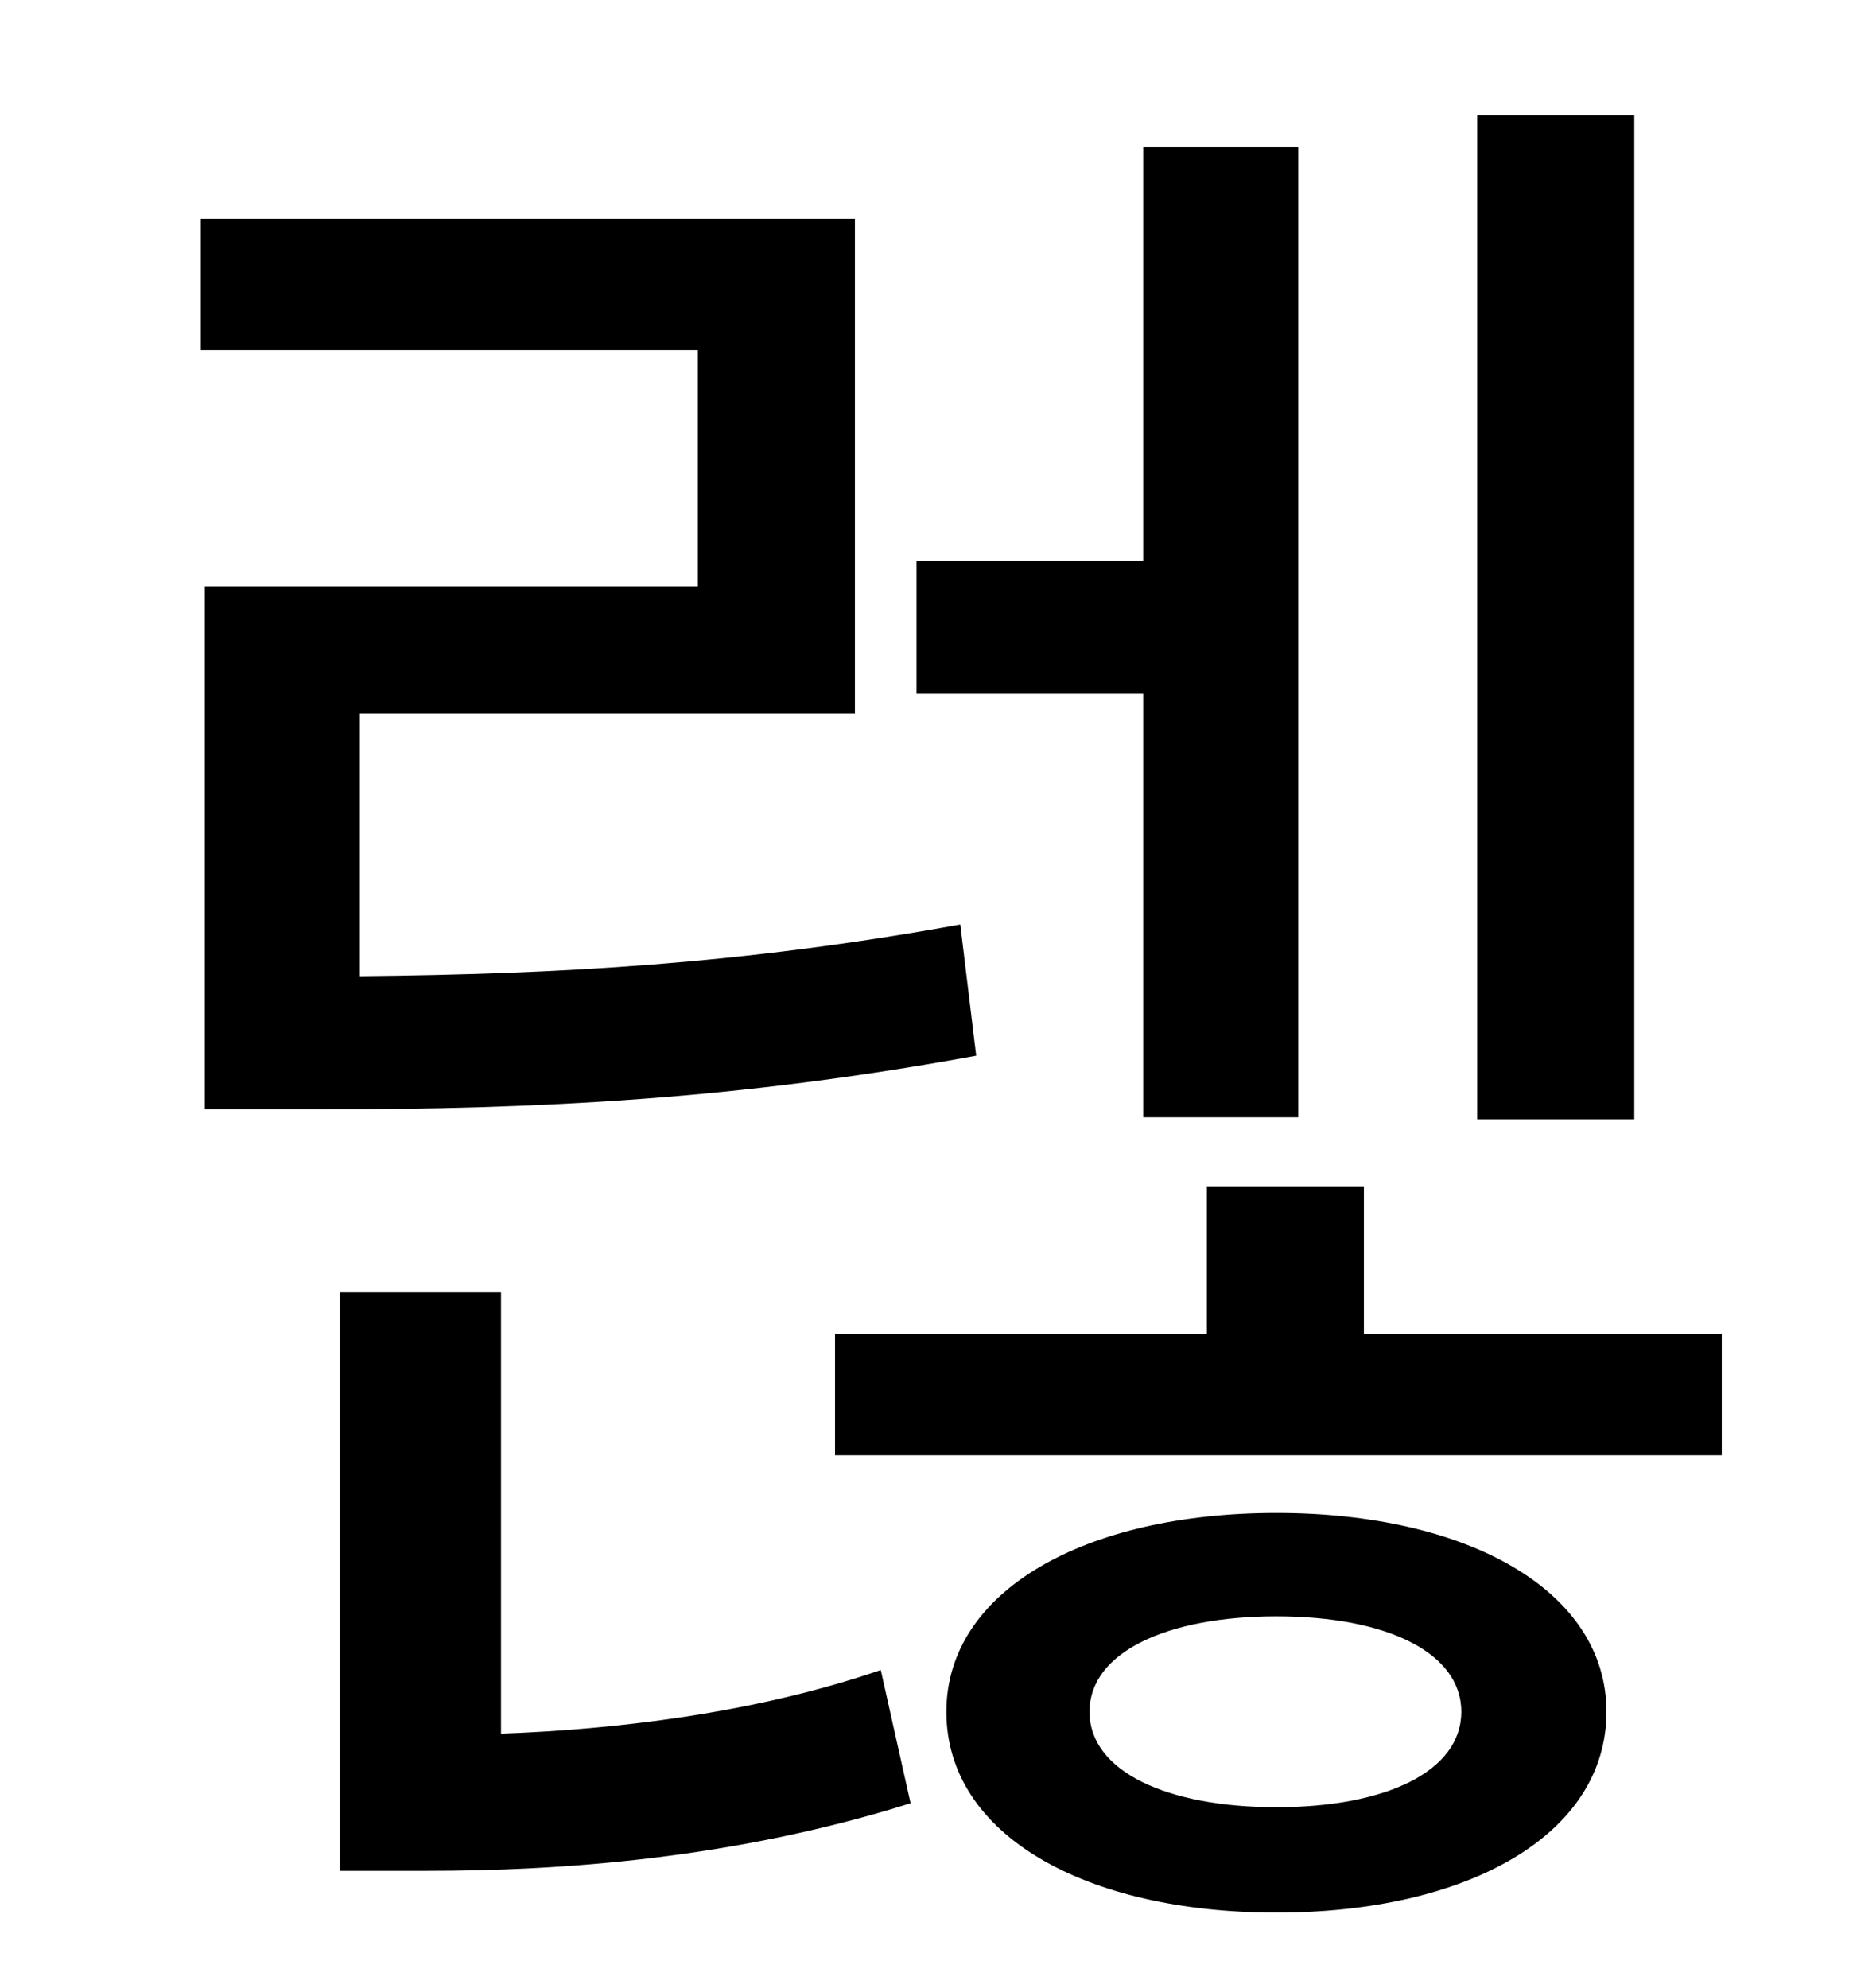 <?xml version="1.0" standalone="no"?>
<!DOCTYPE svg PUBLIC "-//W3C//DTD SVG 1.1//EN" "http://www.w3.org/Graphics/SVG/1.1/DTD/svg11.dtd" >
<svg xmlns="http://www.w3.org/2000/svg" xmlns:xlink="http://www.w3.org/1999/xlink" version="1.1" viewBox="-10 0 930 1000">
   <path fill="currentColor"
d="M812 58v505h-79v-505h79zM565 562v-213h-114v-67h114v-208h78v488h-78zM473 465l8 66c-120 22 -219 27 -331 27h-57v-263h248v-119h-250v-66h329v249h-249v132c100 -1 192 -6 302 -26zM242 650v222c56 -2 127 -10 191 -32l15 67c-89 28 -176 34 -243 34h-44v-291h81z
M632 909c55 0 93 -18 93 -48s-38 -48 -93 -48s-94 18 -94 48s39 48 94 48zM632 761c96 0 166 39 166 100c0 62 -70 101 -166 101s-166 -39 -166 -101c0 -61 70 -100 166 -100zM676 671h180v61h-446v-61h187v-74h79v74z" />
</svg>
